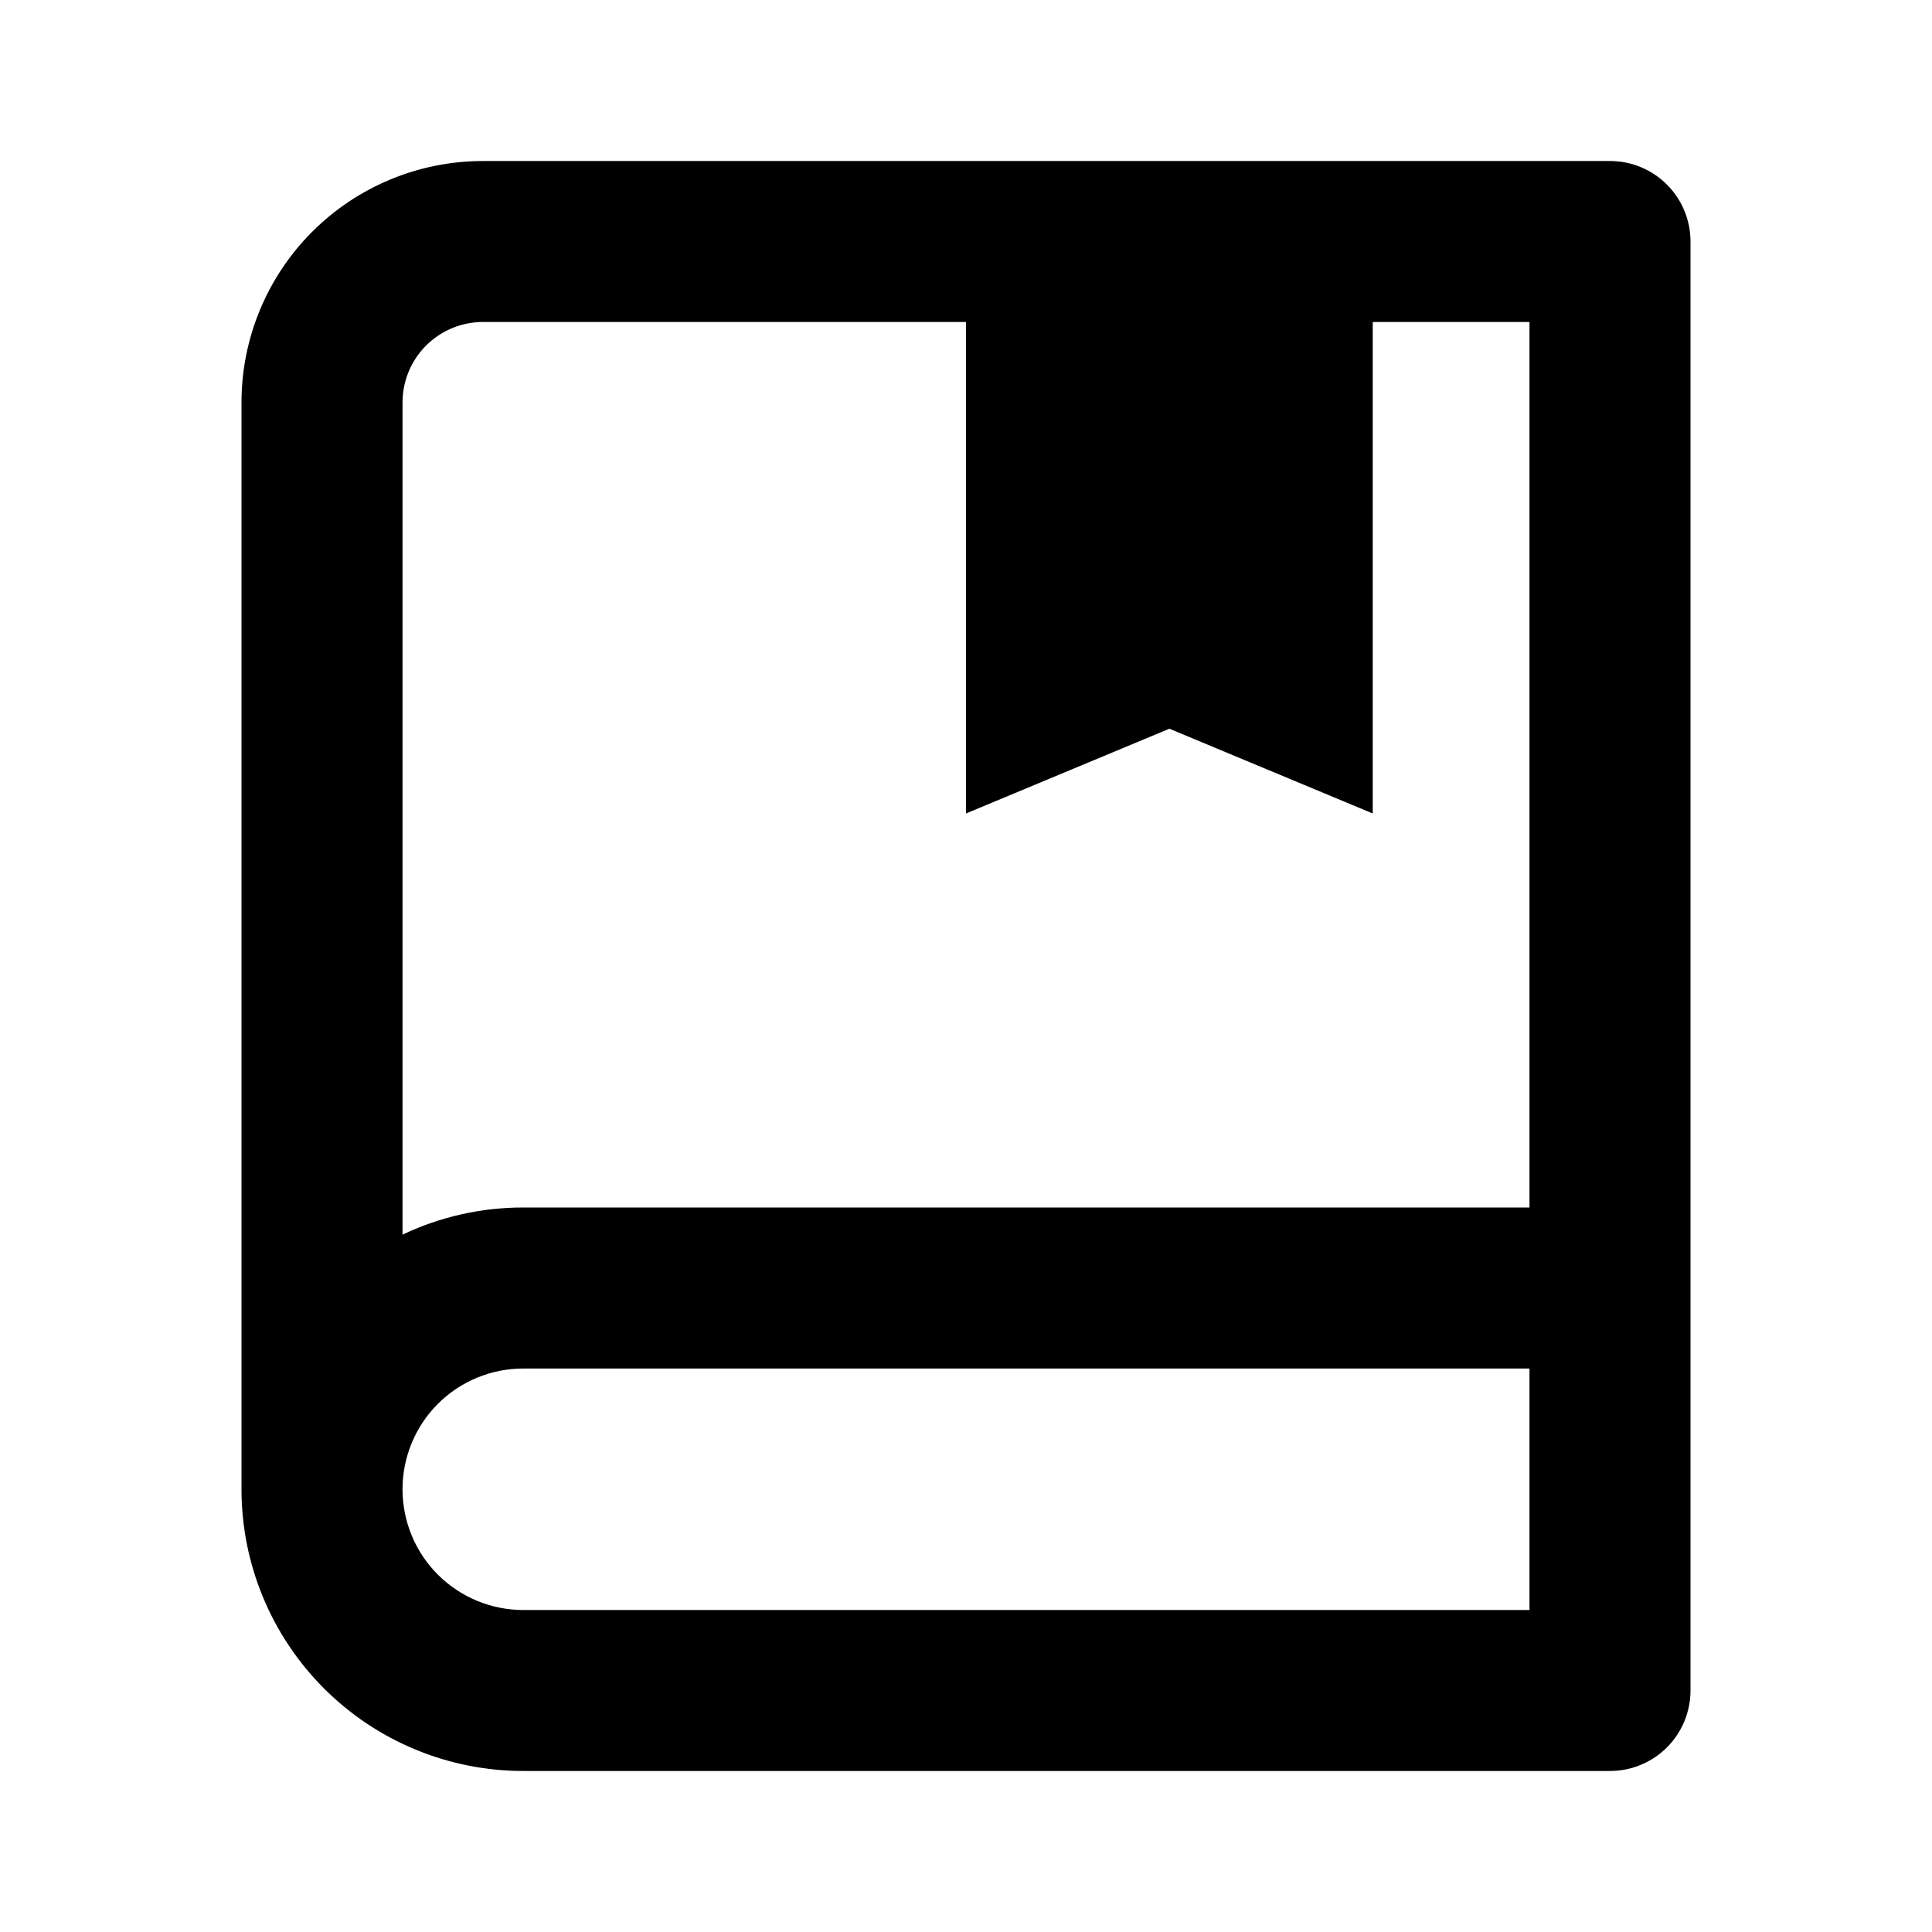 <svg width="24" height="24" viewBox="0 0 38 38" fill="none" xmlns="http://www.w3.org/2000/svg">
<g id="help-desk">
<path id="help-desk__book" fill-rule="evenodd" clip-rule="evenodd" d="M4.75 7.917V29.292C4.75 30.761 5.334 32.171 6.373 33.21C7.412 34.249 8.822 34.833 10.292 34.833H31.667C32.087 34.833 32.489 34.666 32.786 34.37C33.083 34.073 33.25 33.67 33.25 33.25V4.75C33.25 4.33 33.083 3.927 32.786 3.63C32.489 3.333 32.087 3.167 31.667 3.167H9.5C8.24 3.167 7.032 3.667 6.141 4.558C5.25 5.449 4.75 6.657 4.75 7.917ZM10.292 26.917H30.083V31.667H10.292C9.662 31.667 9.058 31.416 8.612 30.971C8.167 30.526 7.917 29.922 7.917 29.292C7.917 28.662 8.167 28.058 8.612 27.612C9.058 27.167 9.662 26.917 10.292 26.917ZM9.5 6.333H15.833H26.917H30.083V23.75H10.292C9.47 23.749 8.659 23.931 7.917 24.284V7.917C7.917 7.497 8.083 7.094 8.38 6.797C8.677 6.5 9.08 6.333 9.5 6.333Z" fill="black"/>
<path id="help-desk__bookmark" d="M27 6H19V16L23 14.333L27 16V6Z" fill="black"/>
</g>
</svg>
